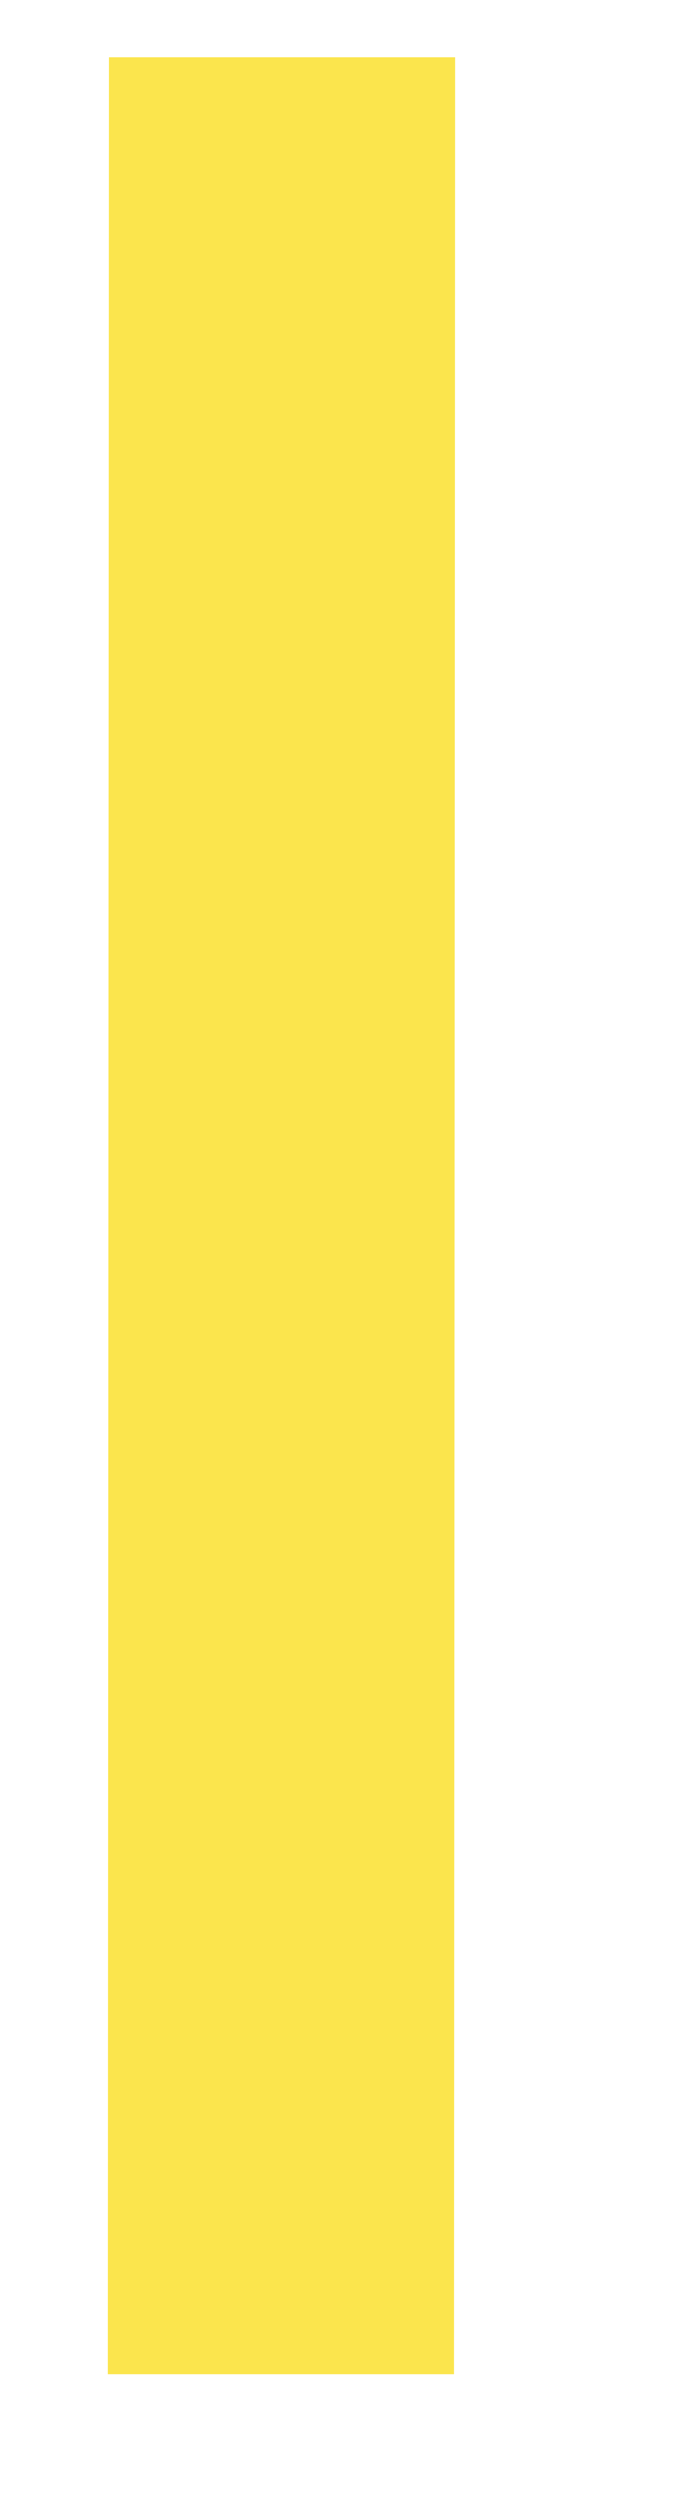 <?xml version="1.0" encoding="UTF-8" standalone="no"?><svg width='3' height='11' viewBox='0 0 3 11' fill='none' xmlns='http://www.w3.org/2000/svg'>
<path d='M2.005 0.252L2 10.447L0.475 10.447L0.48 0.252L2.005 0.252Z' fill='#FBE54D'/>
</svg>
